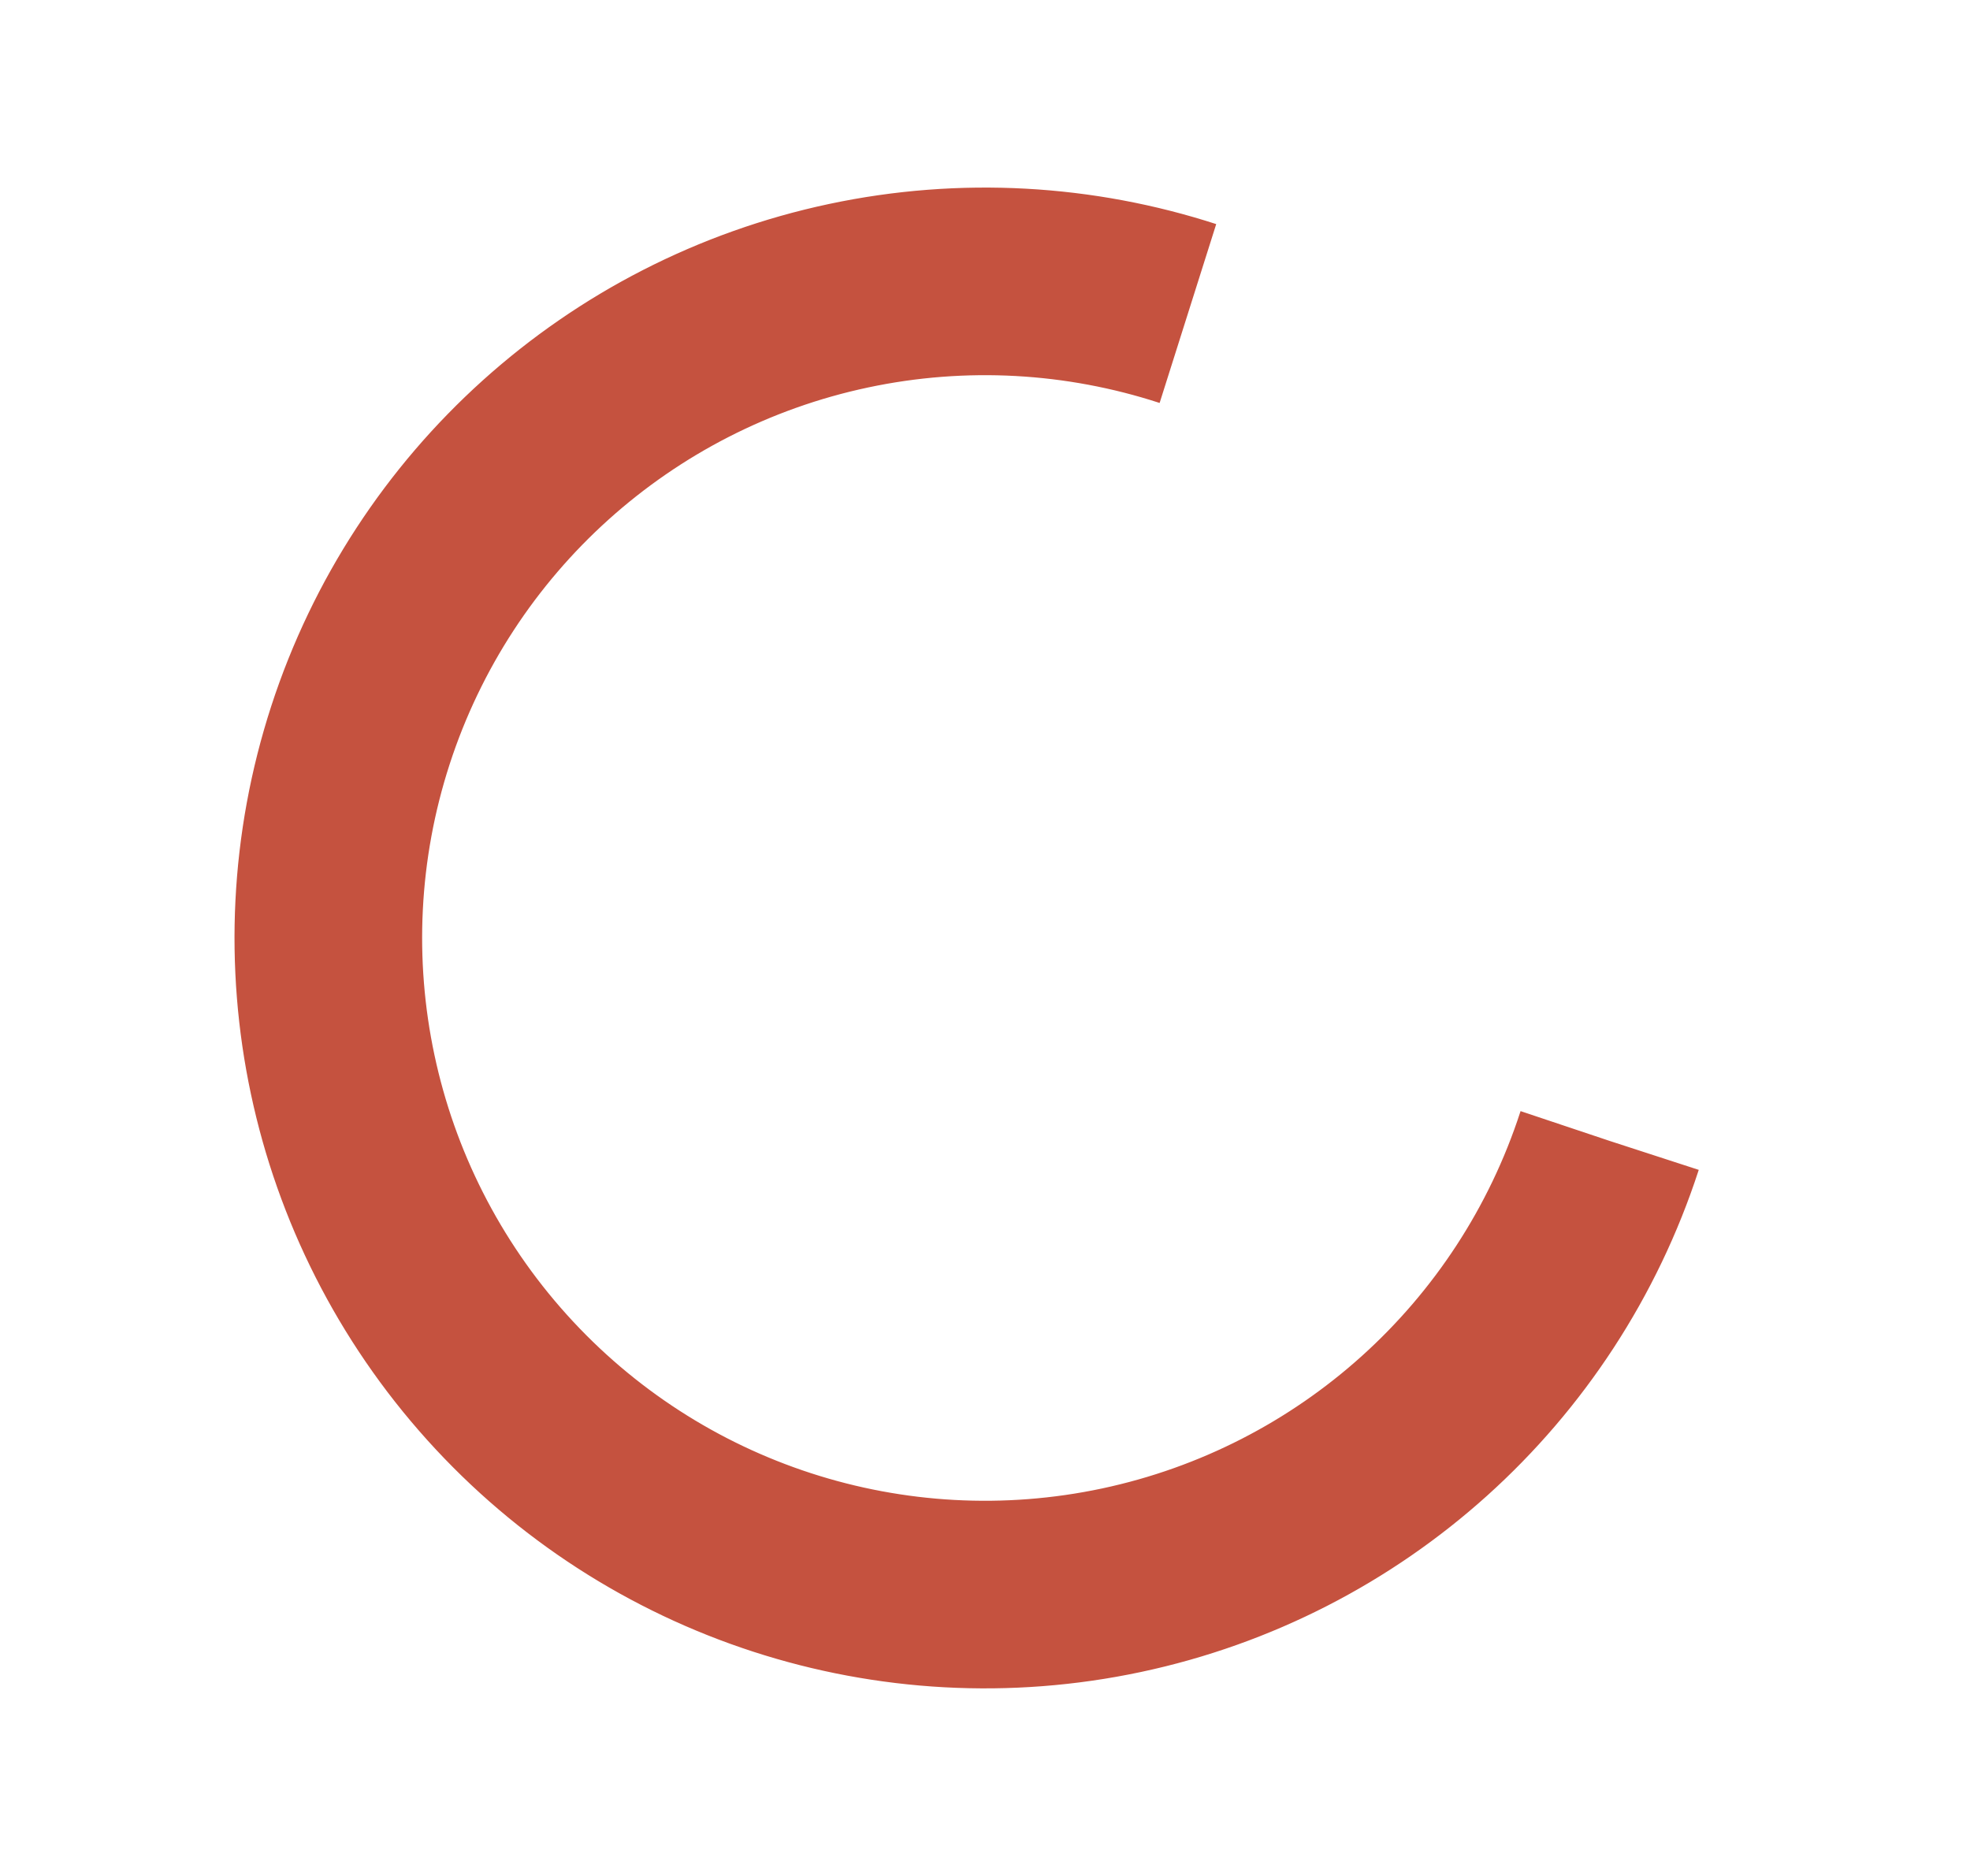 <svg width="21px" height="20px" xmlns="http://www.w3.org/2000/svg" viewBox="0 0 100 100" preserveAspectRatio="xMidYMid"
     class="lds-rolling" style="background: none;">
    <circle cx="50" cy="50" fill="none" ng-attr-stroke="{{config.color}}" ng-attr-stroke-width="{{config.width}}"
            ng-attr-r="{{config.radius}}" ng-attr-stroke-dasharray="{{config.dasharray}}" stroke="#c5523f"
            stroke-width="10" r="35" stroke-dasharray="164.934 56.978"
            transform="rotate(18 50 50)">
        <animateTransform attributeName="transform" type="rotate" calcMode="linear" values="0 50 50;360 50 50"
                          keyTimes="0;1" dur="1s" begin="0s" repeatCount="indefinite"></animateTransform>
    </circle>
</svg>
